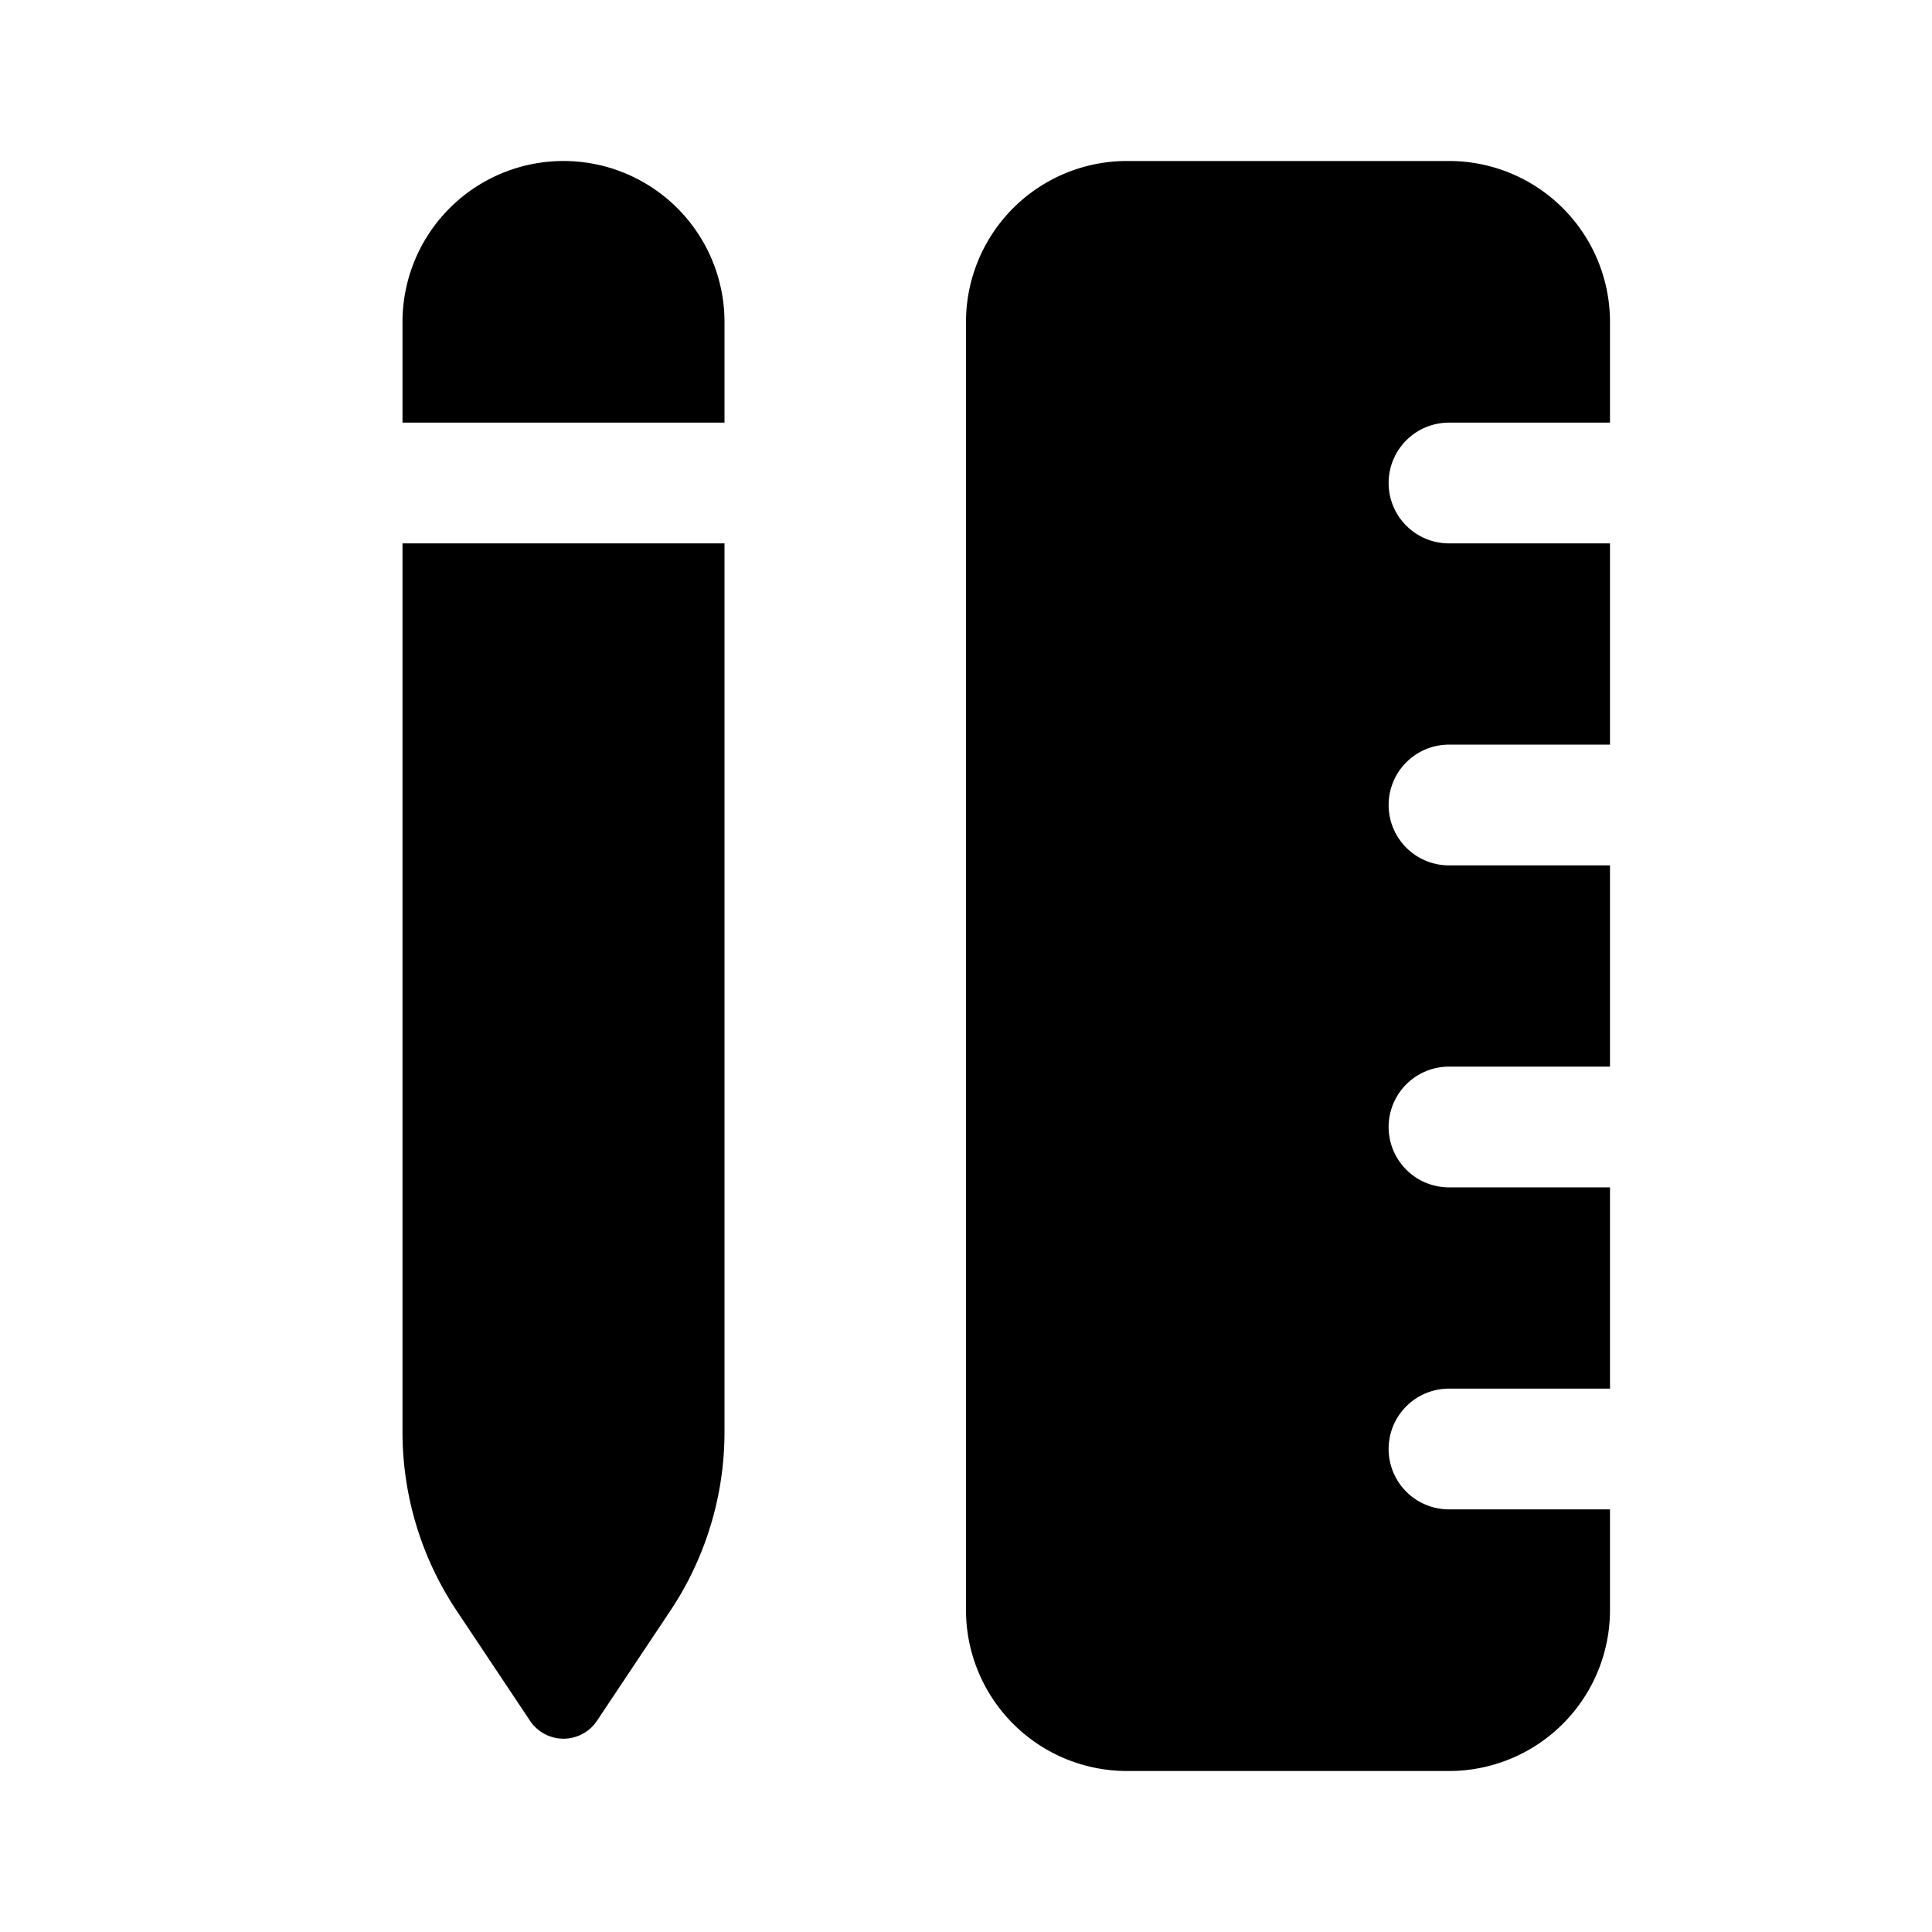 <svg xmlns="http://www.w3.org/2000/svg" width="1em" height="1em" viewBox="0 0 24 24">
  <path fill="currentColor" fill-rule="evenodd" d="M5 4a2 2 0 1 1 4 0v1.25H5V4Zm0 13.789V6.75h4v11.039a4 4 0 0 1-.672 2.219l-.912 1.368a.5.5 0 0 1-.832 0l-.912-1.368A4 4 0 0 1 5 17.788ZM14 2a2 2 0 0 0-2 2v16a2 2 0 0 0 2 2h4a2 2 0 0 0 2-2v-1.25h-2a.75.75 0 0 1 0-1.5h2v-2.5h-2a.75.75 0 0 1 0-1.5h2v-2.5h-2a.75.75 0 0 1 0-1.5h2v-2.5h-2a.75.75 0 0 1 0-1.5h2V4a2 2 0 0 0-2-2h-4Z" clip-rule="evenodd"/>
</svg>
